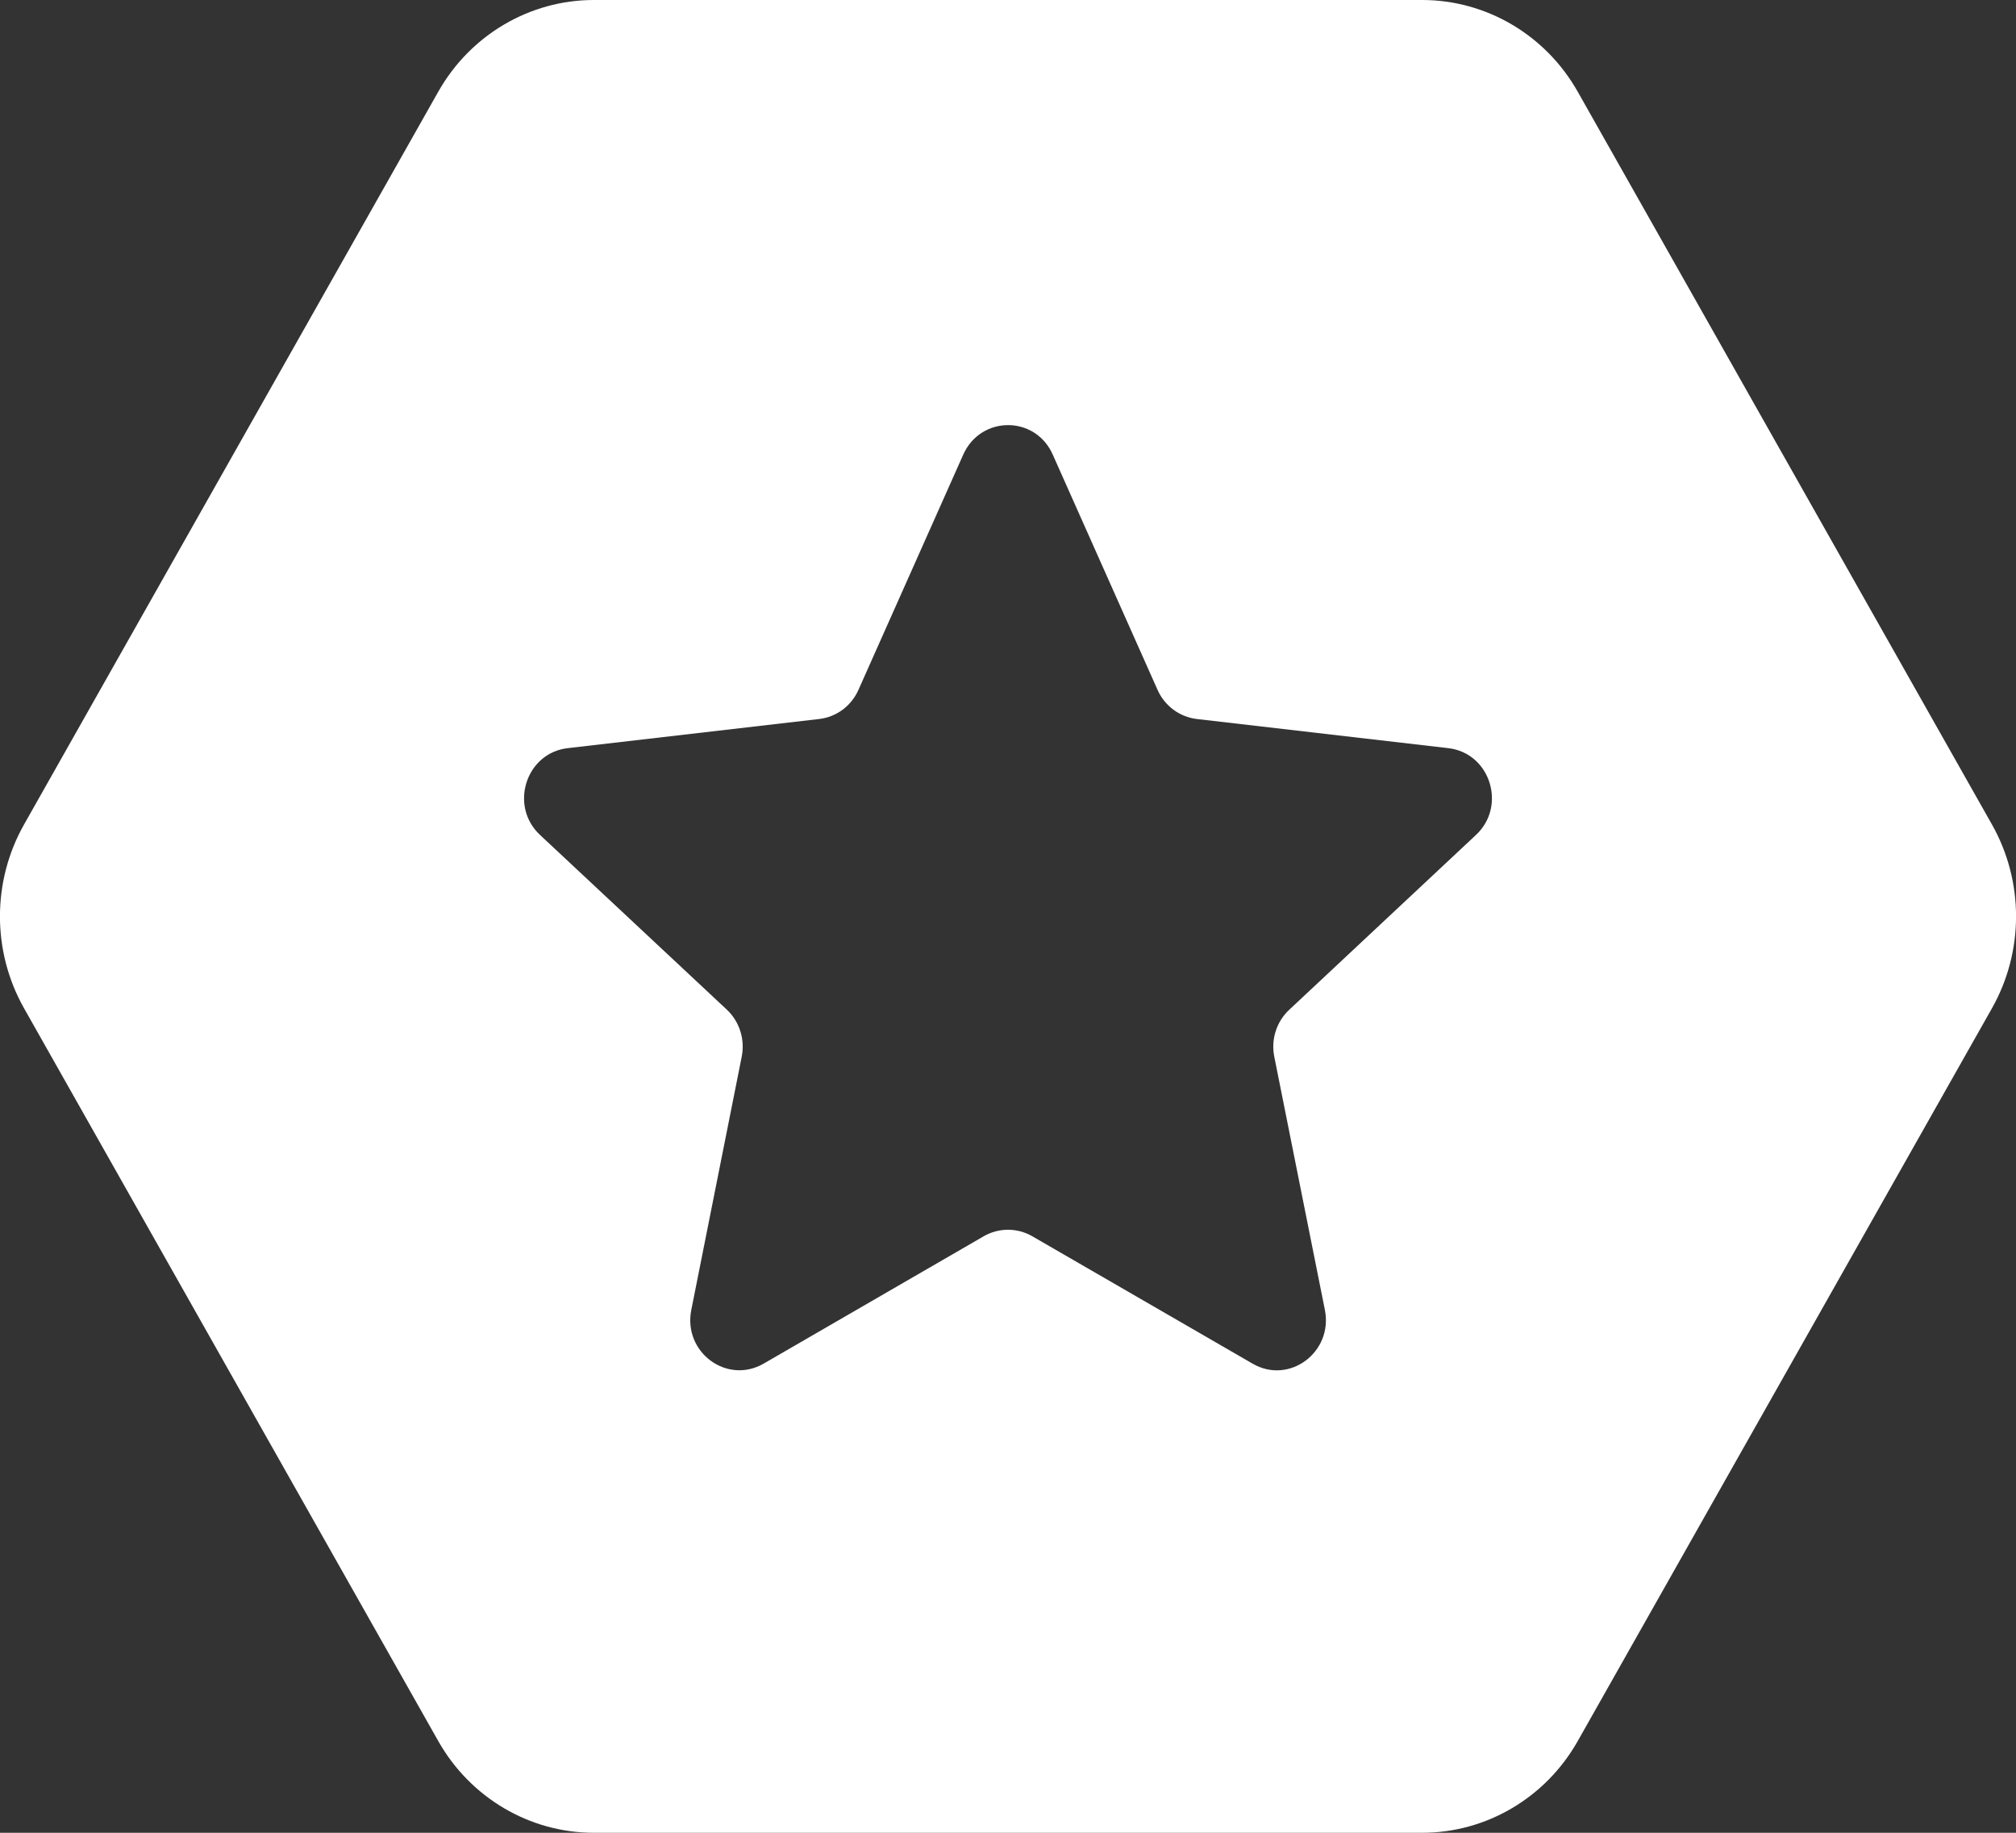 <svg width="11" height="10" viewBox="0 0 11 10" fill="none" xmlns="http://www.w3.org/2000/svg">
<rect x="0" y="0" width="11" height="10" fill="#333333" stroke="none"/>
<path d="M10.869 4.499L8.609 0.501C8.434 0.191 8.11 0 7.76 0H3.24C2.89 0 2.566 0.191 2.391 0.501L0.131 4.499C-0.044 4.809 -0.044 5.191 0.131 5.501L2.391 9.499C2.566 9.809 2.89 10 3.24 10H7.76C8.11 10 8.434 9.809 8.609 9.499L10.869 5.501C11.044 5.191 11.044 4.809 10.869 4.499ZM8.053 4.556L7.035 5.509C6.965 5.574 6.934 5.671 6.953 5.766L7.229 7.147C7.275 7.378 7.034 7.557 6.834 7.44L5.632 6.745C5.55 6.698 5.45 6.698 5.368 6.745L4.167 7.44C3.966 7.556 3.726 7.378 3.772 7.147L4.047 5.766C4.066 5.671 4.035 5.574 3.966 5.509L2.947 4.556C2.777 4.398 2.869 4.108 3.098 4.082L4.47 3.923C4.564 3.912 4.645 3.852 4.684 3.764L5.256 2.48C5.352 2.266 5.649 2.266 5.744 2.48L6.316 3.764C6.355 3.852 6.437 3.912 6.53 3.923L7.902 4.082C8.131 4.108 8.223 4.398 8.053 4.556H8.053Z" fill="white"/>
</svg>
